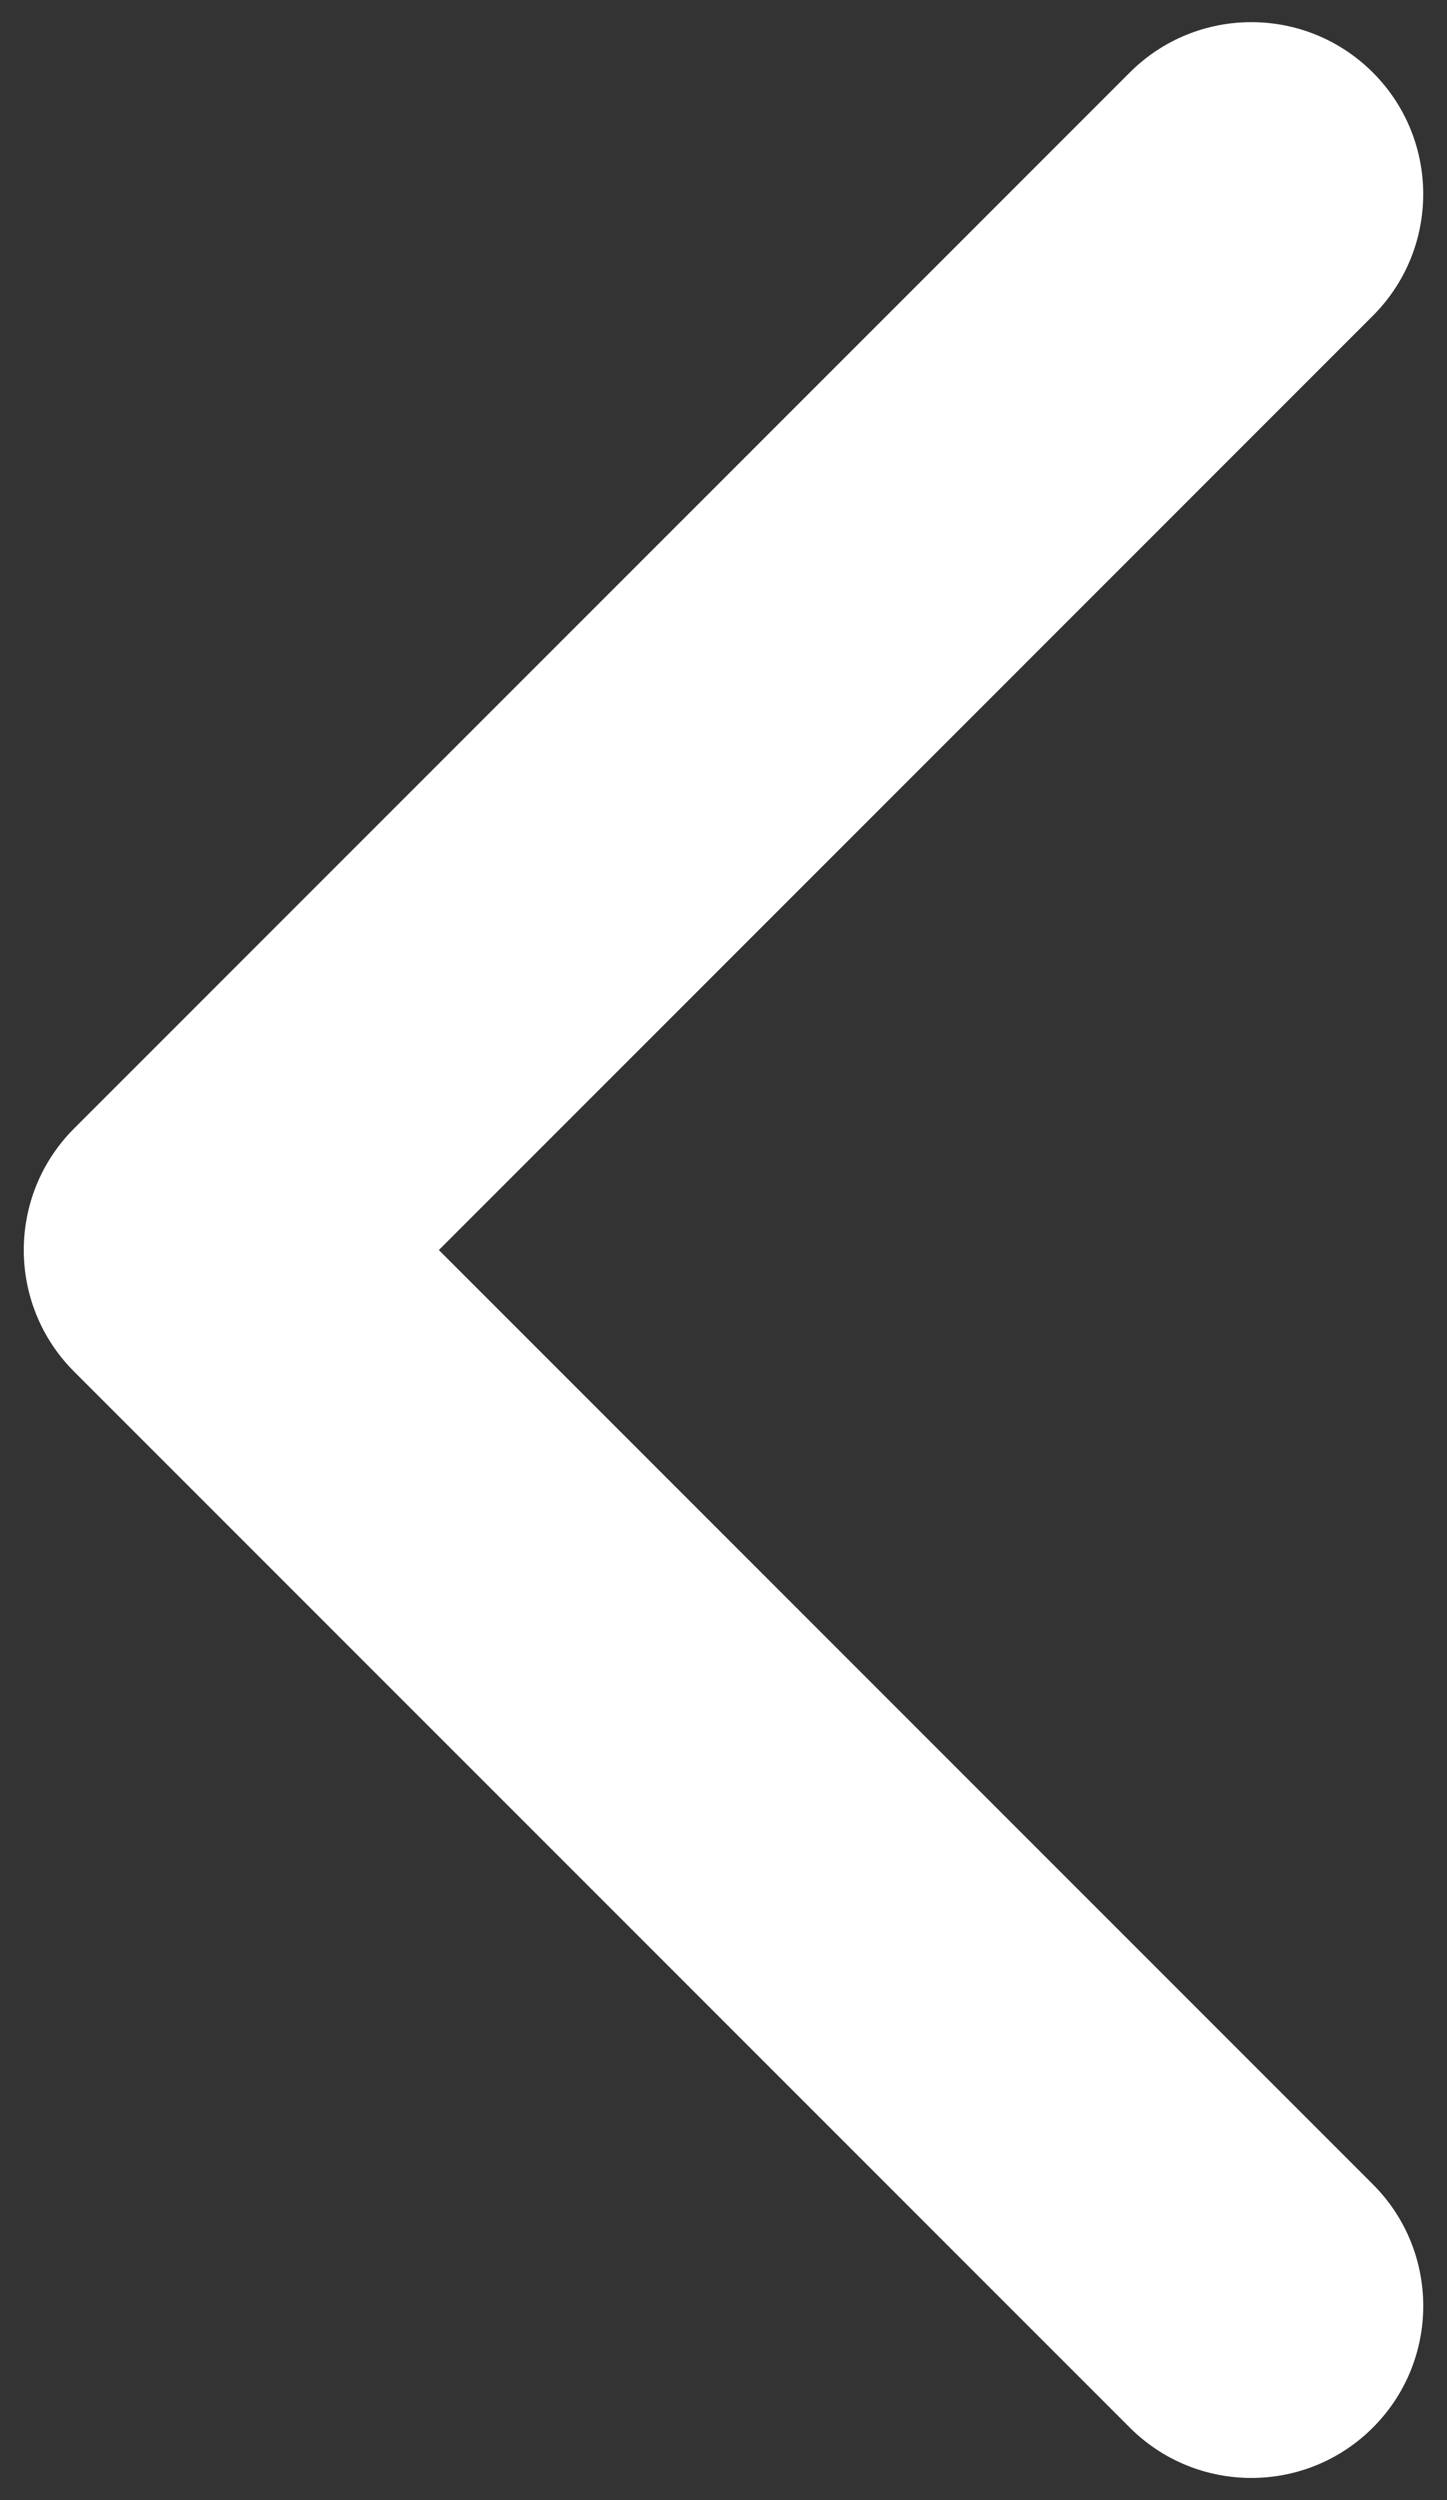<?xml version="1.0" encoding="UTF-8" standalone="no"?>
<svg width="44px" height="76px" viewBox="0 0 44 76" version="1.1" xmlns="http://www.w3.org/2000/svg" xmlns:xlink="http://www.w3.org/1999/xlink" xmlns:sketch="http://www.bohemiancoding.com/sketch/ns">
    <rect x="0" y="0" width="44" height="76" fill="#333333" stroke="none"/>
    <!-- Generator: Sketch 3.3.2 (12043) - http://www.bohemiancoding.com/sketch -->
    <title>arrow487</title>
    <desc>Created with Sketch.</desc>
    <defs></defs>
    <g id="Page-1" stroke="none" stroke-width="1" fill="none" fill-rule="evenodd" sketch:type="MSPage">
        <g id="arrow487" sketch:type="MSLayerGroup" fill="#FFFFFF">
            <path d="M41.746,41.696 L9.646,73.795 C7.604,75.837 4.294,75.837 2.253,73.795 C0.212,71.754 0.212,68.443 2.253,66.402 L30.656,38 L2.254,9.598 C0.213,7.556 0.213,4.246 2.254,2.205 C4.295,0.163 7.605,0.163 9.647,2.205 L41.747,34.304 C42.767,35.325 43.277,36.662 43.277,38 C43.277,39.338 42.766,40.676 41.746,41.696 L41.746,41.696 Z" id="Shape" sketch:type="MSShapeGroup" transform="translate(22, 38) scale(-1, 1) translate(-22, -38) "></path>
        </g>
    </g>
</svg>
